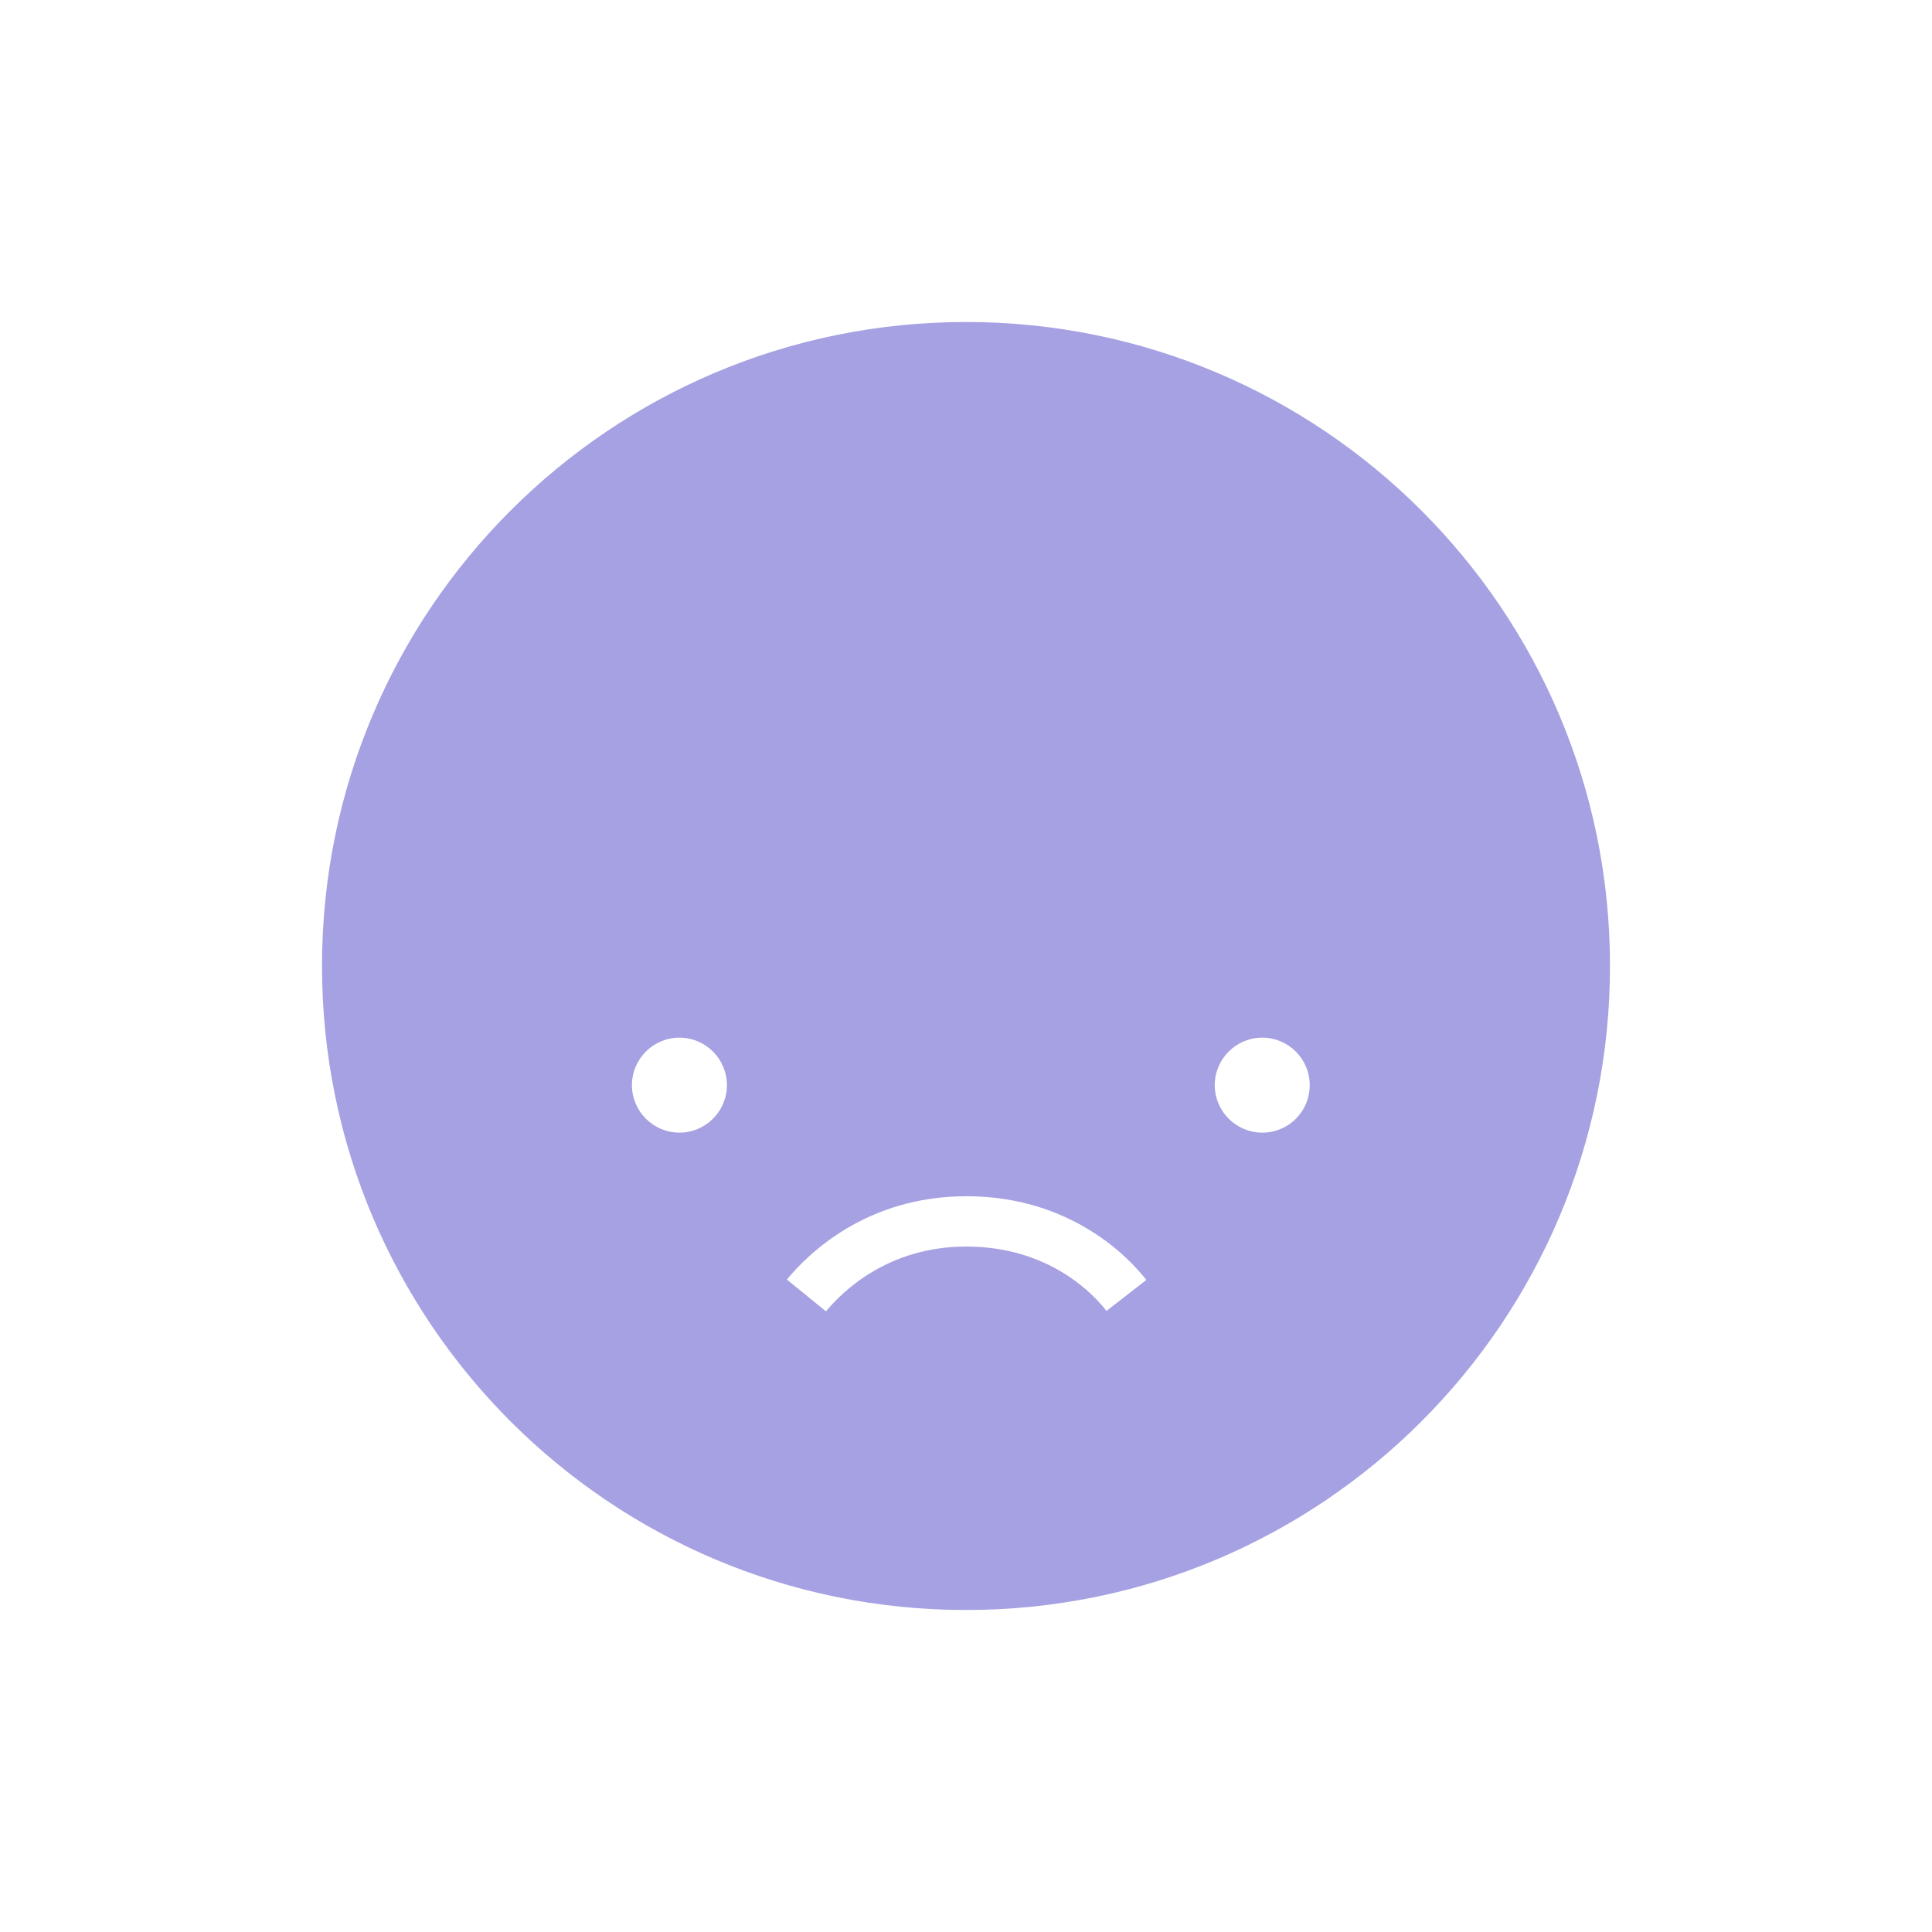 <svg viewBox="0 0 48 48" fill="none" xmlns="http://www.w3.org/2000/svg">
  <title>Unsatisfied Selected Emoji</title>
  <path d="M24 8C15.16 8 8 15.16 8 24C8 32.84 15.16 40 24 40C32.84 40 40 32.84 40 24C40 15.16 32.84 8 24 8ZM16.88 28.14C16.23 28.14 15.7 27.61 15.7 26.96C15.7 26.31 16.23 25.78 16.88 25.78C17.53 25.78 18.06 26.31 18.06 26.96C18.06 27.61 17.53 28.14 16.88 28.14ZM27.49 32.57C27.2 32.19 26.09 30.97 24.01 30.97C22.05 30.97 20.92 32.1 20.52 32.58L19.55 31.79C20.06 31.17 21.51 29.72 24.01 29.72C26.66 29.72 28.1 31.31 28.48 31.8L27.49 32.57ZM31.36 28.14C30.71 28.14 30.18 27.61 30.18 26.96C30.18 26.31 30.71 25.78 31.36 25.78C32.01 25.78 32.54 26.31 32.54 26.96C32.54 27.61 32.02 28.14 31.36 28.14Z" fill="#A6A1E2"/>
</svg>
